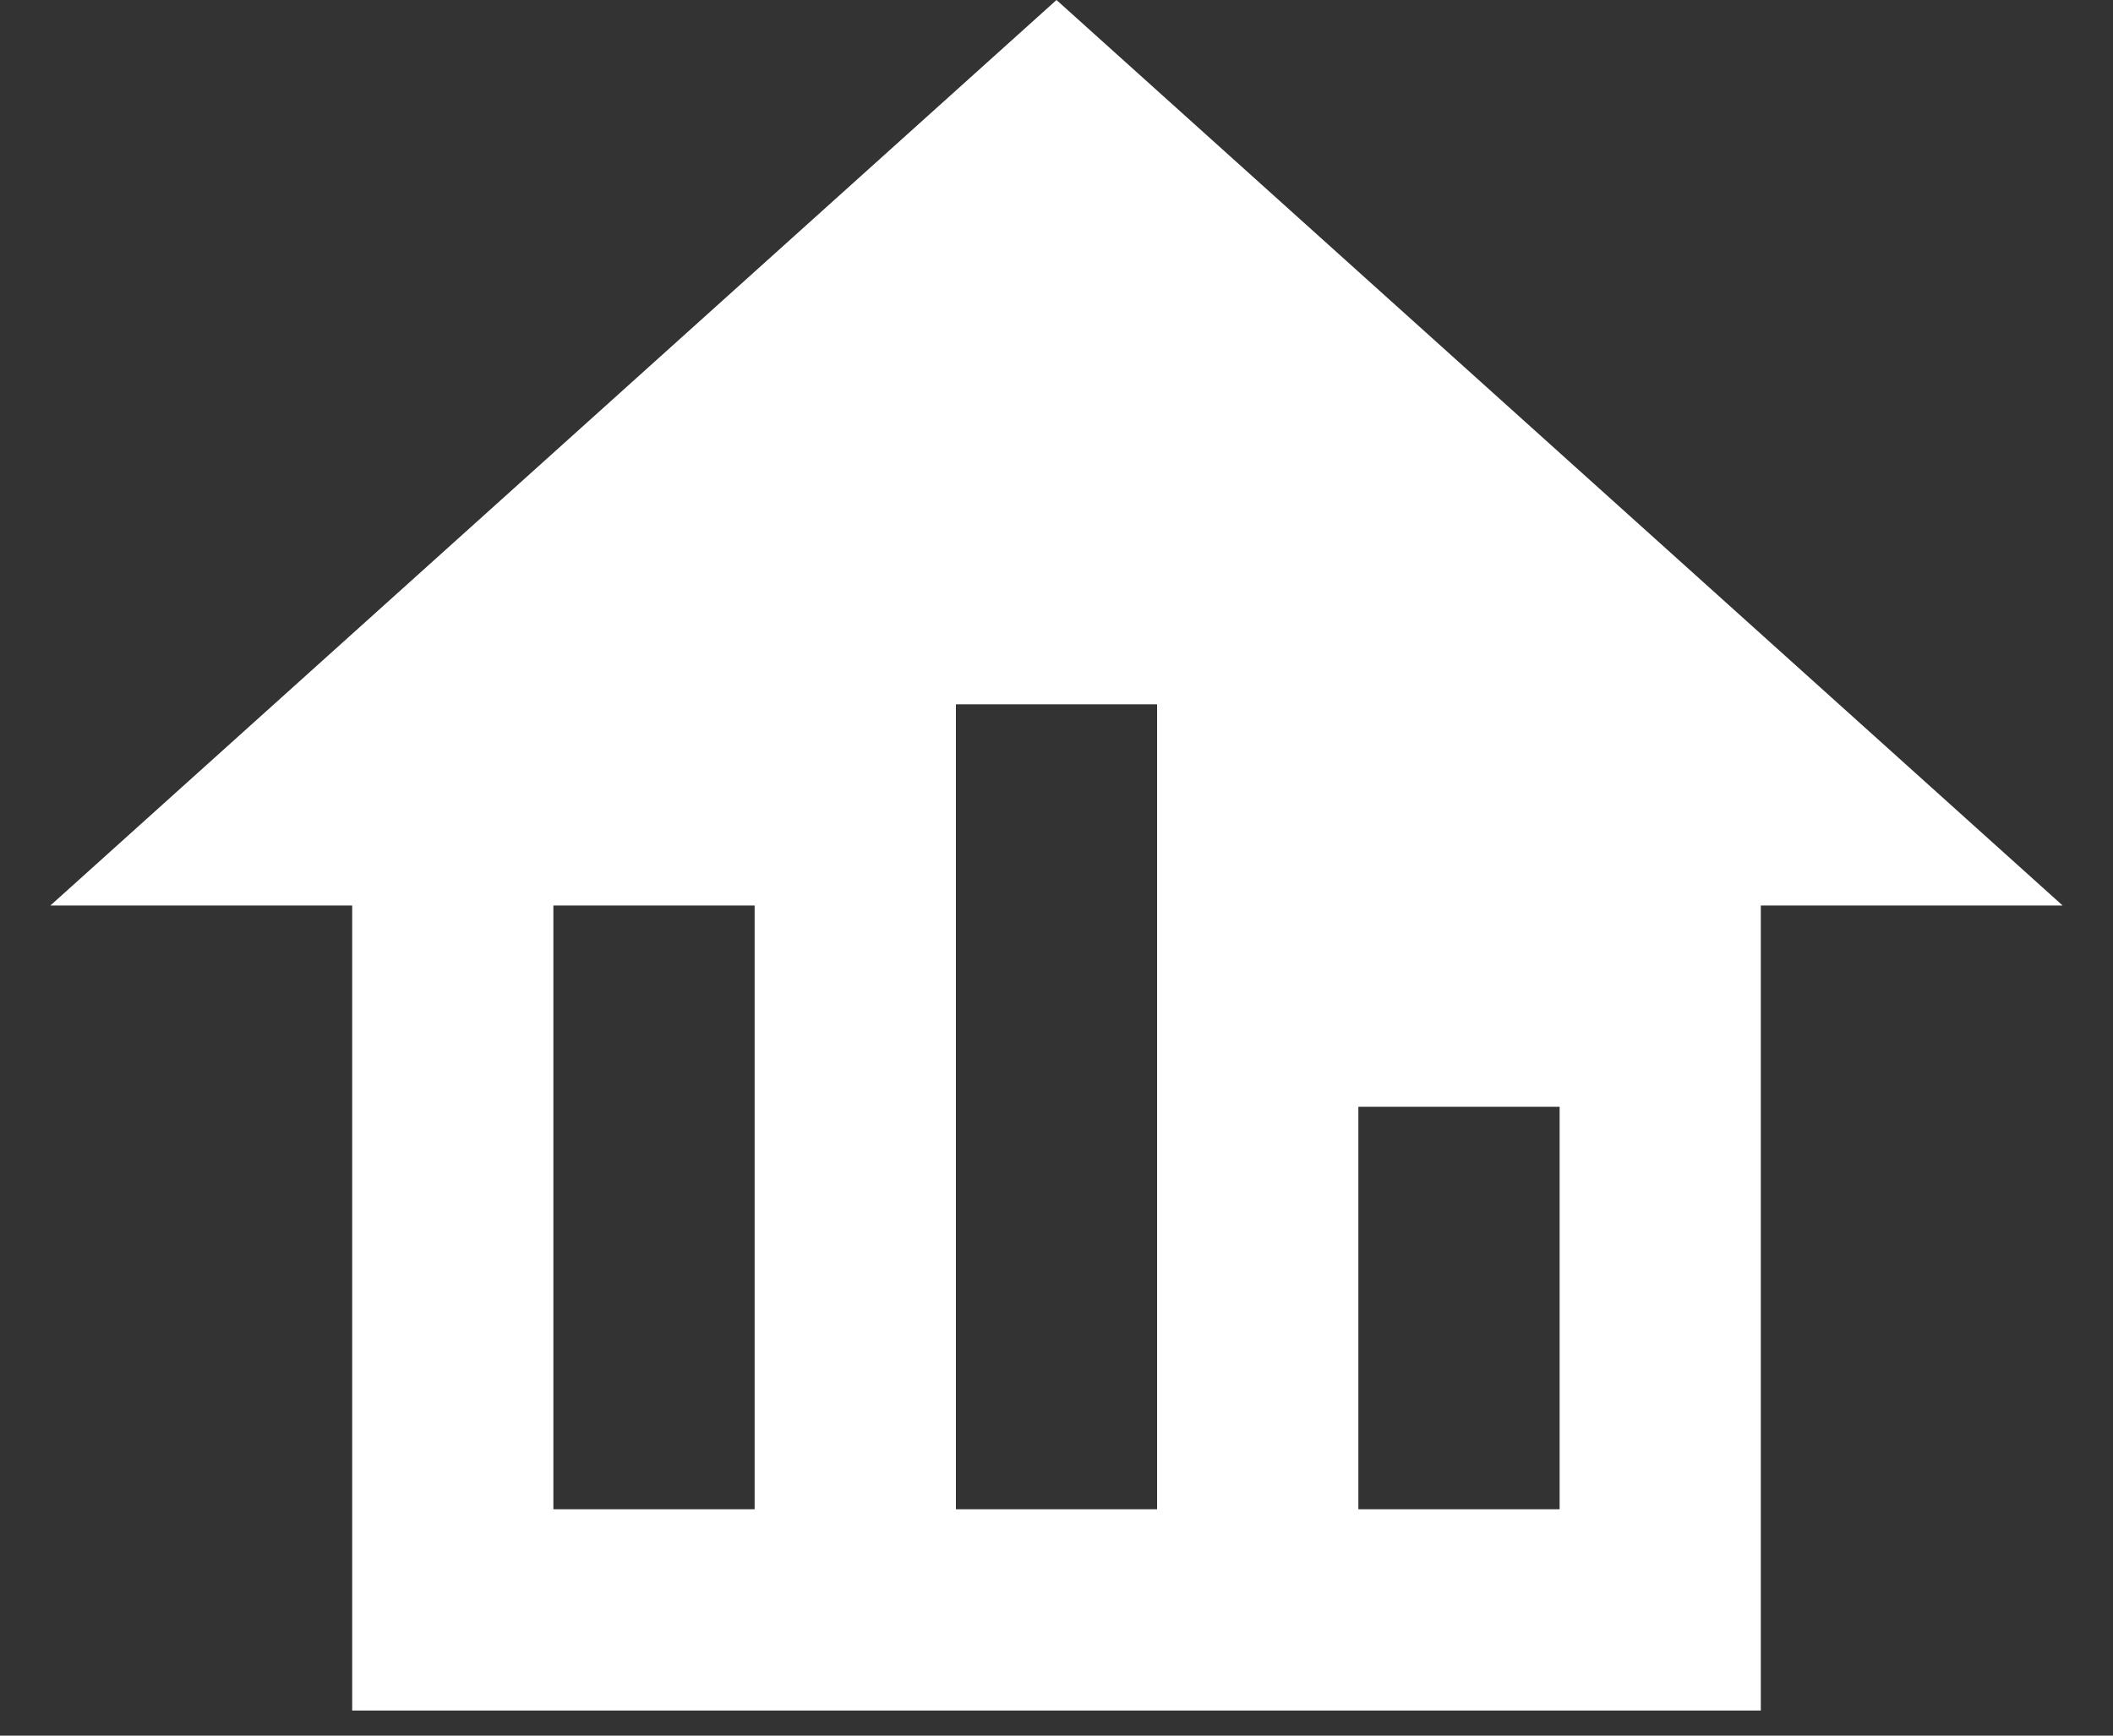 <svg width="28" height="23" viewBox="0 0 28 23" fill="none" xmlns="http://www.w3.org/2000/svg">
<rect x="0" y="0" width="28" height="23" fill="#333333" stroke="none"/>
<path d="M14 0L0.667 12H4.667V22.667H23.333V12H27.333M10 20H7.333V12H10M15.333 20H12.667V9.333H15.333M20.667 20H18V14.667H20.667" fill="white"/>
</svg>
